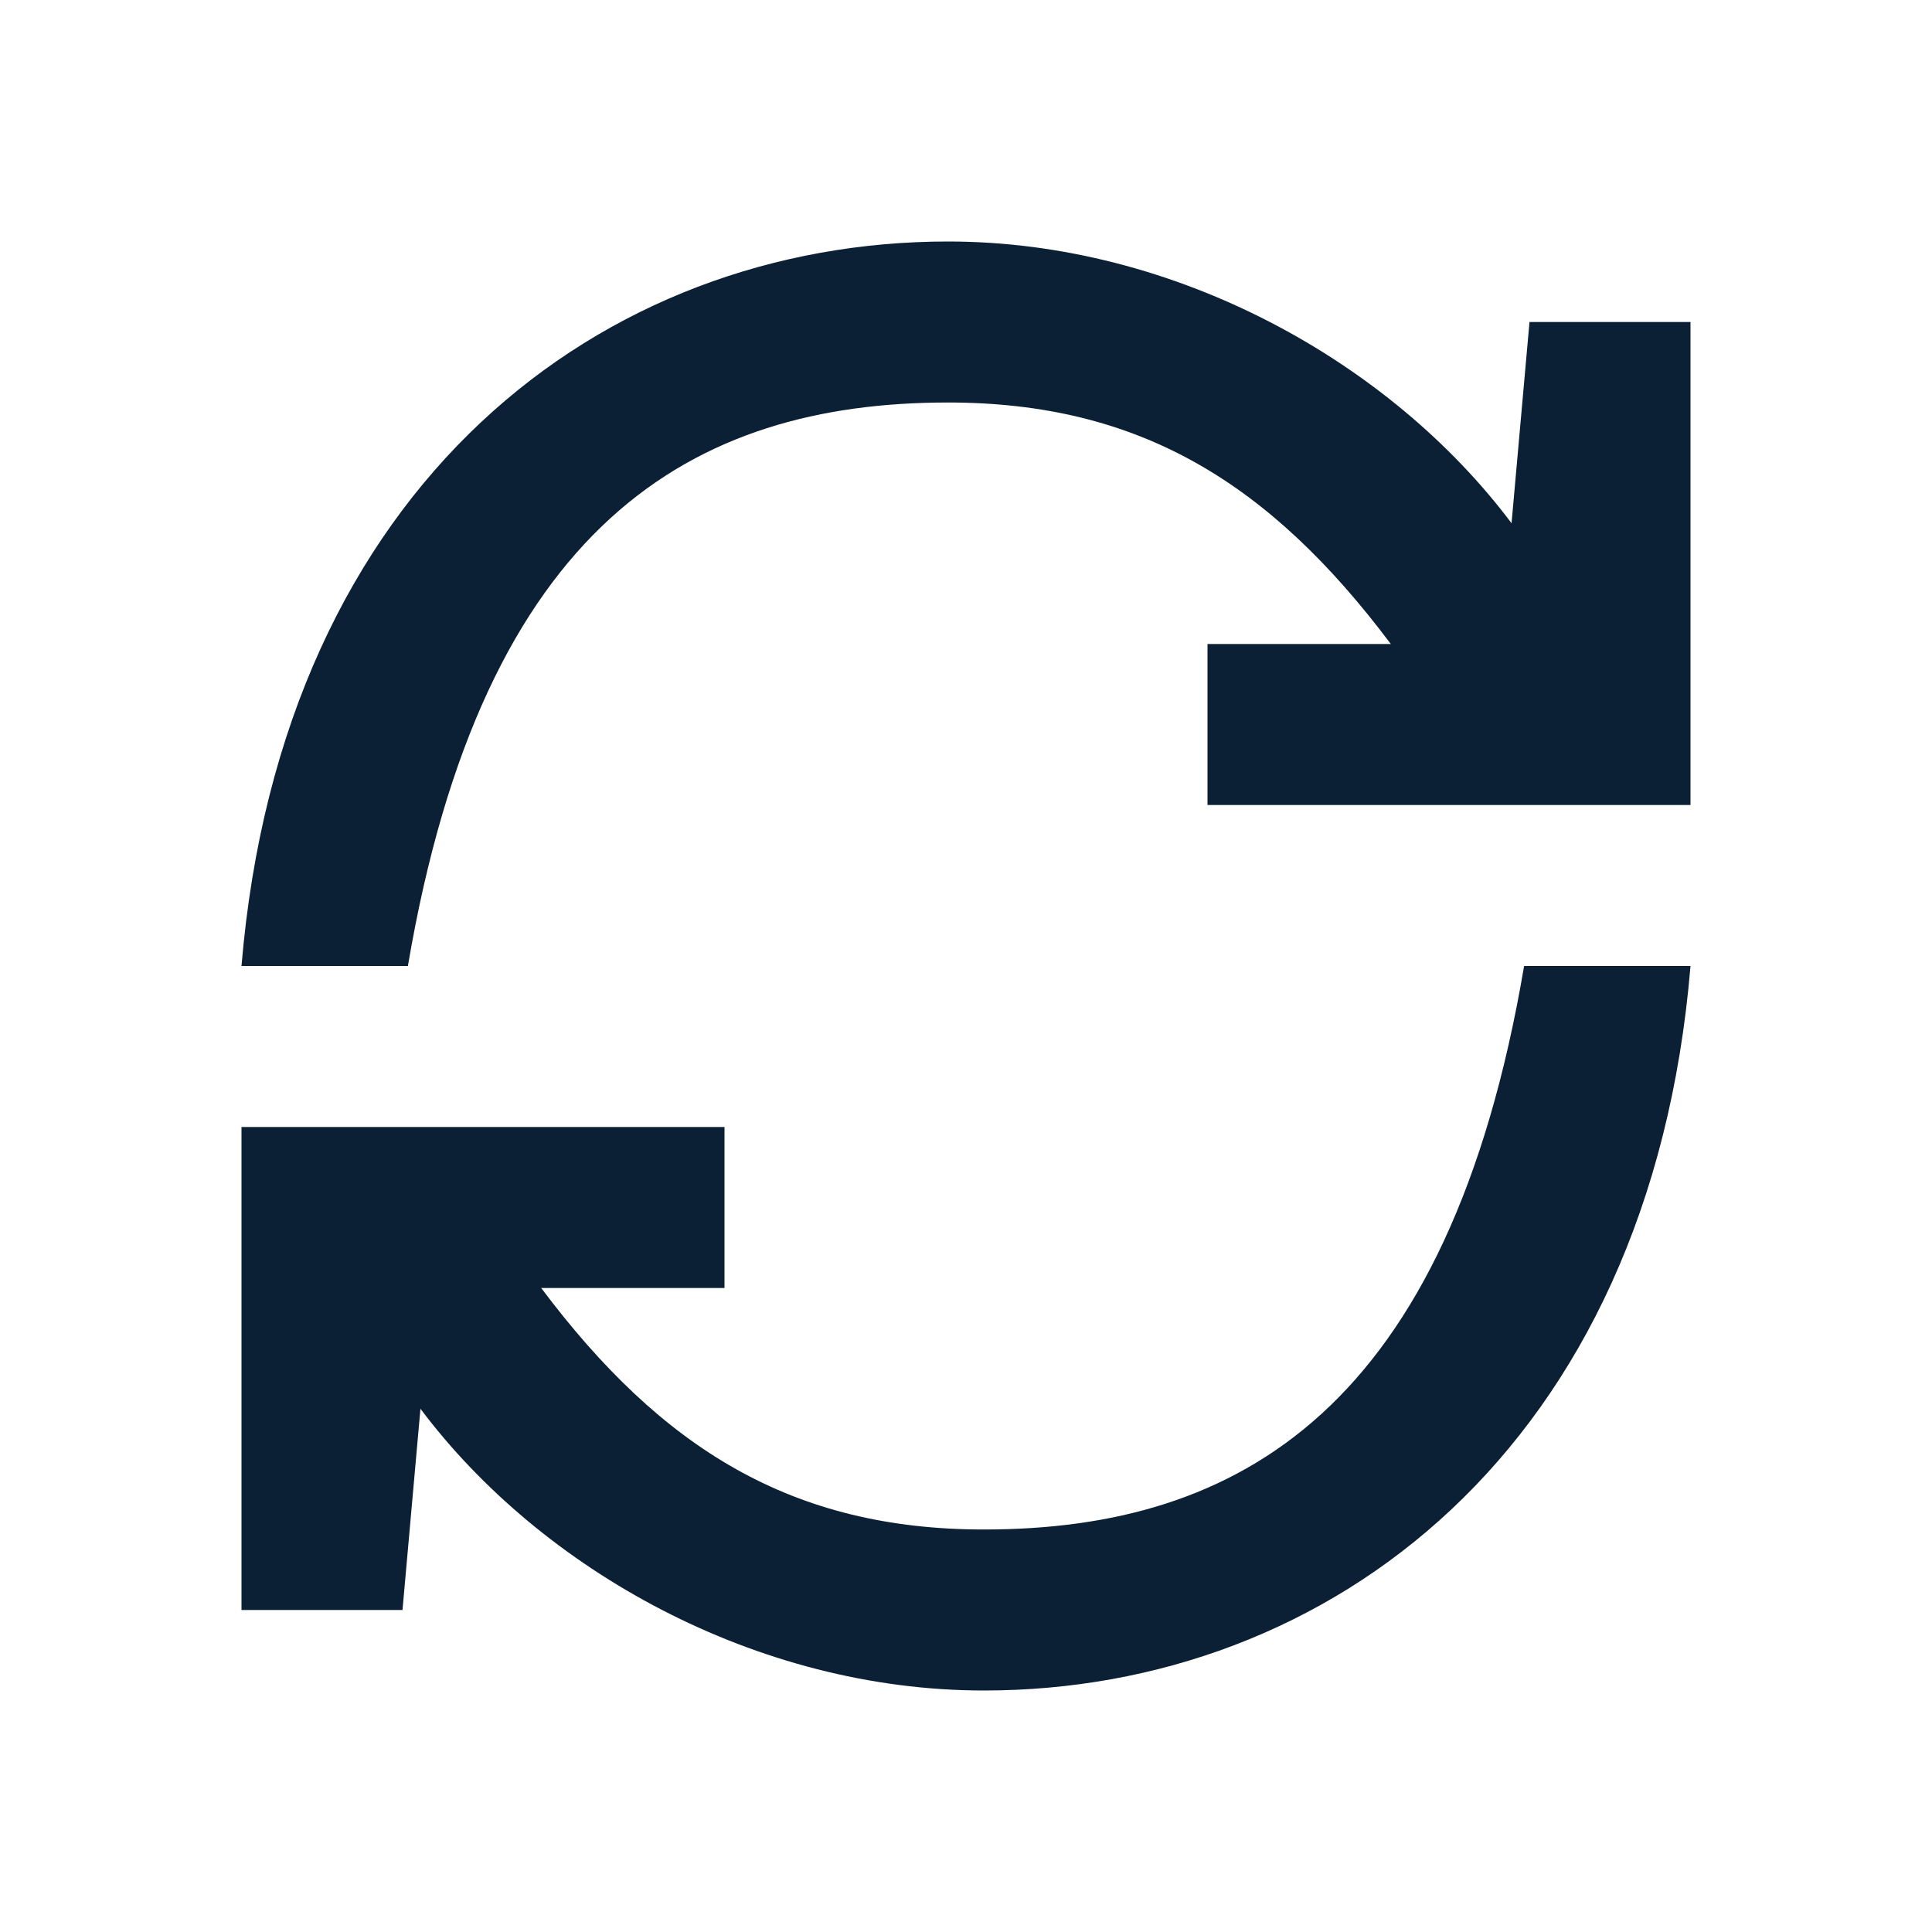 <svg xmlns="http://www.w3.org/2000/svg" width="24" height="24" viewBox="0 0 24 24" fill="none"><rect width="24" height="24" fill="none"/>
<path d="M15 8H17.277L18.777 6.5L19 4H21V10H15V8Z" fill="#0B1F35"/>
<path d="M5.067 12C6 6.5 8.606 5 11.777 5C14.156 5 15.777 6 17.277 8L18.777 8L18.777 6.5C17.277 4.5 14.604 3 11.777 3C7.494 3 3.5 6 3 12H5.067Z" fill="#0B1F35"/>
<path d="M9 16H6.723L5.223 17.5L5 20H3V14H9V16Z" fill="#0B1F35"/>
<path d="M18.933 12C18 17.5 15.394 19 12.223 19C9.844 19 8.223 18 6.723 16L5.223 16L5.223 17.5C6.723 19.5 9.396 21 12.223 21C16.506 21 20.5 18 21 12H18.933Z" fill="#0B1F35"/>
</svg>

